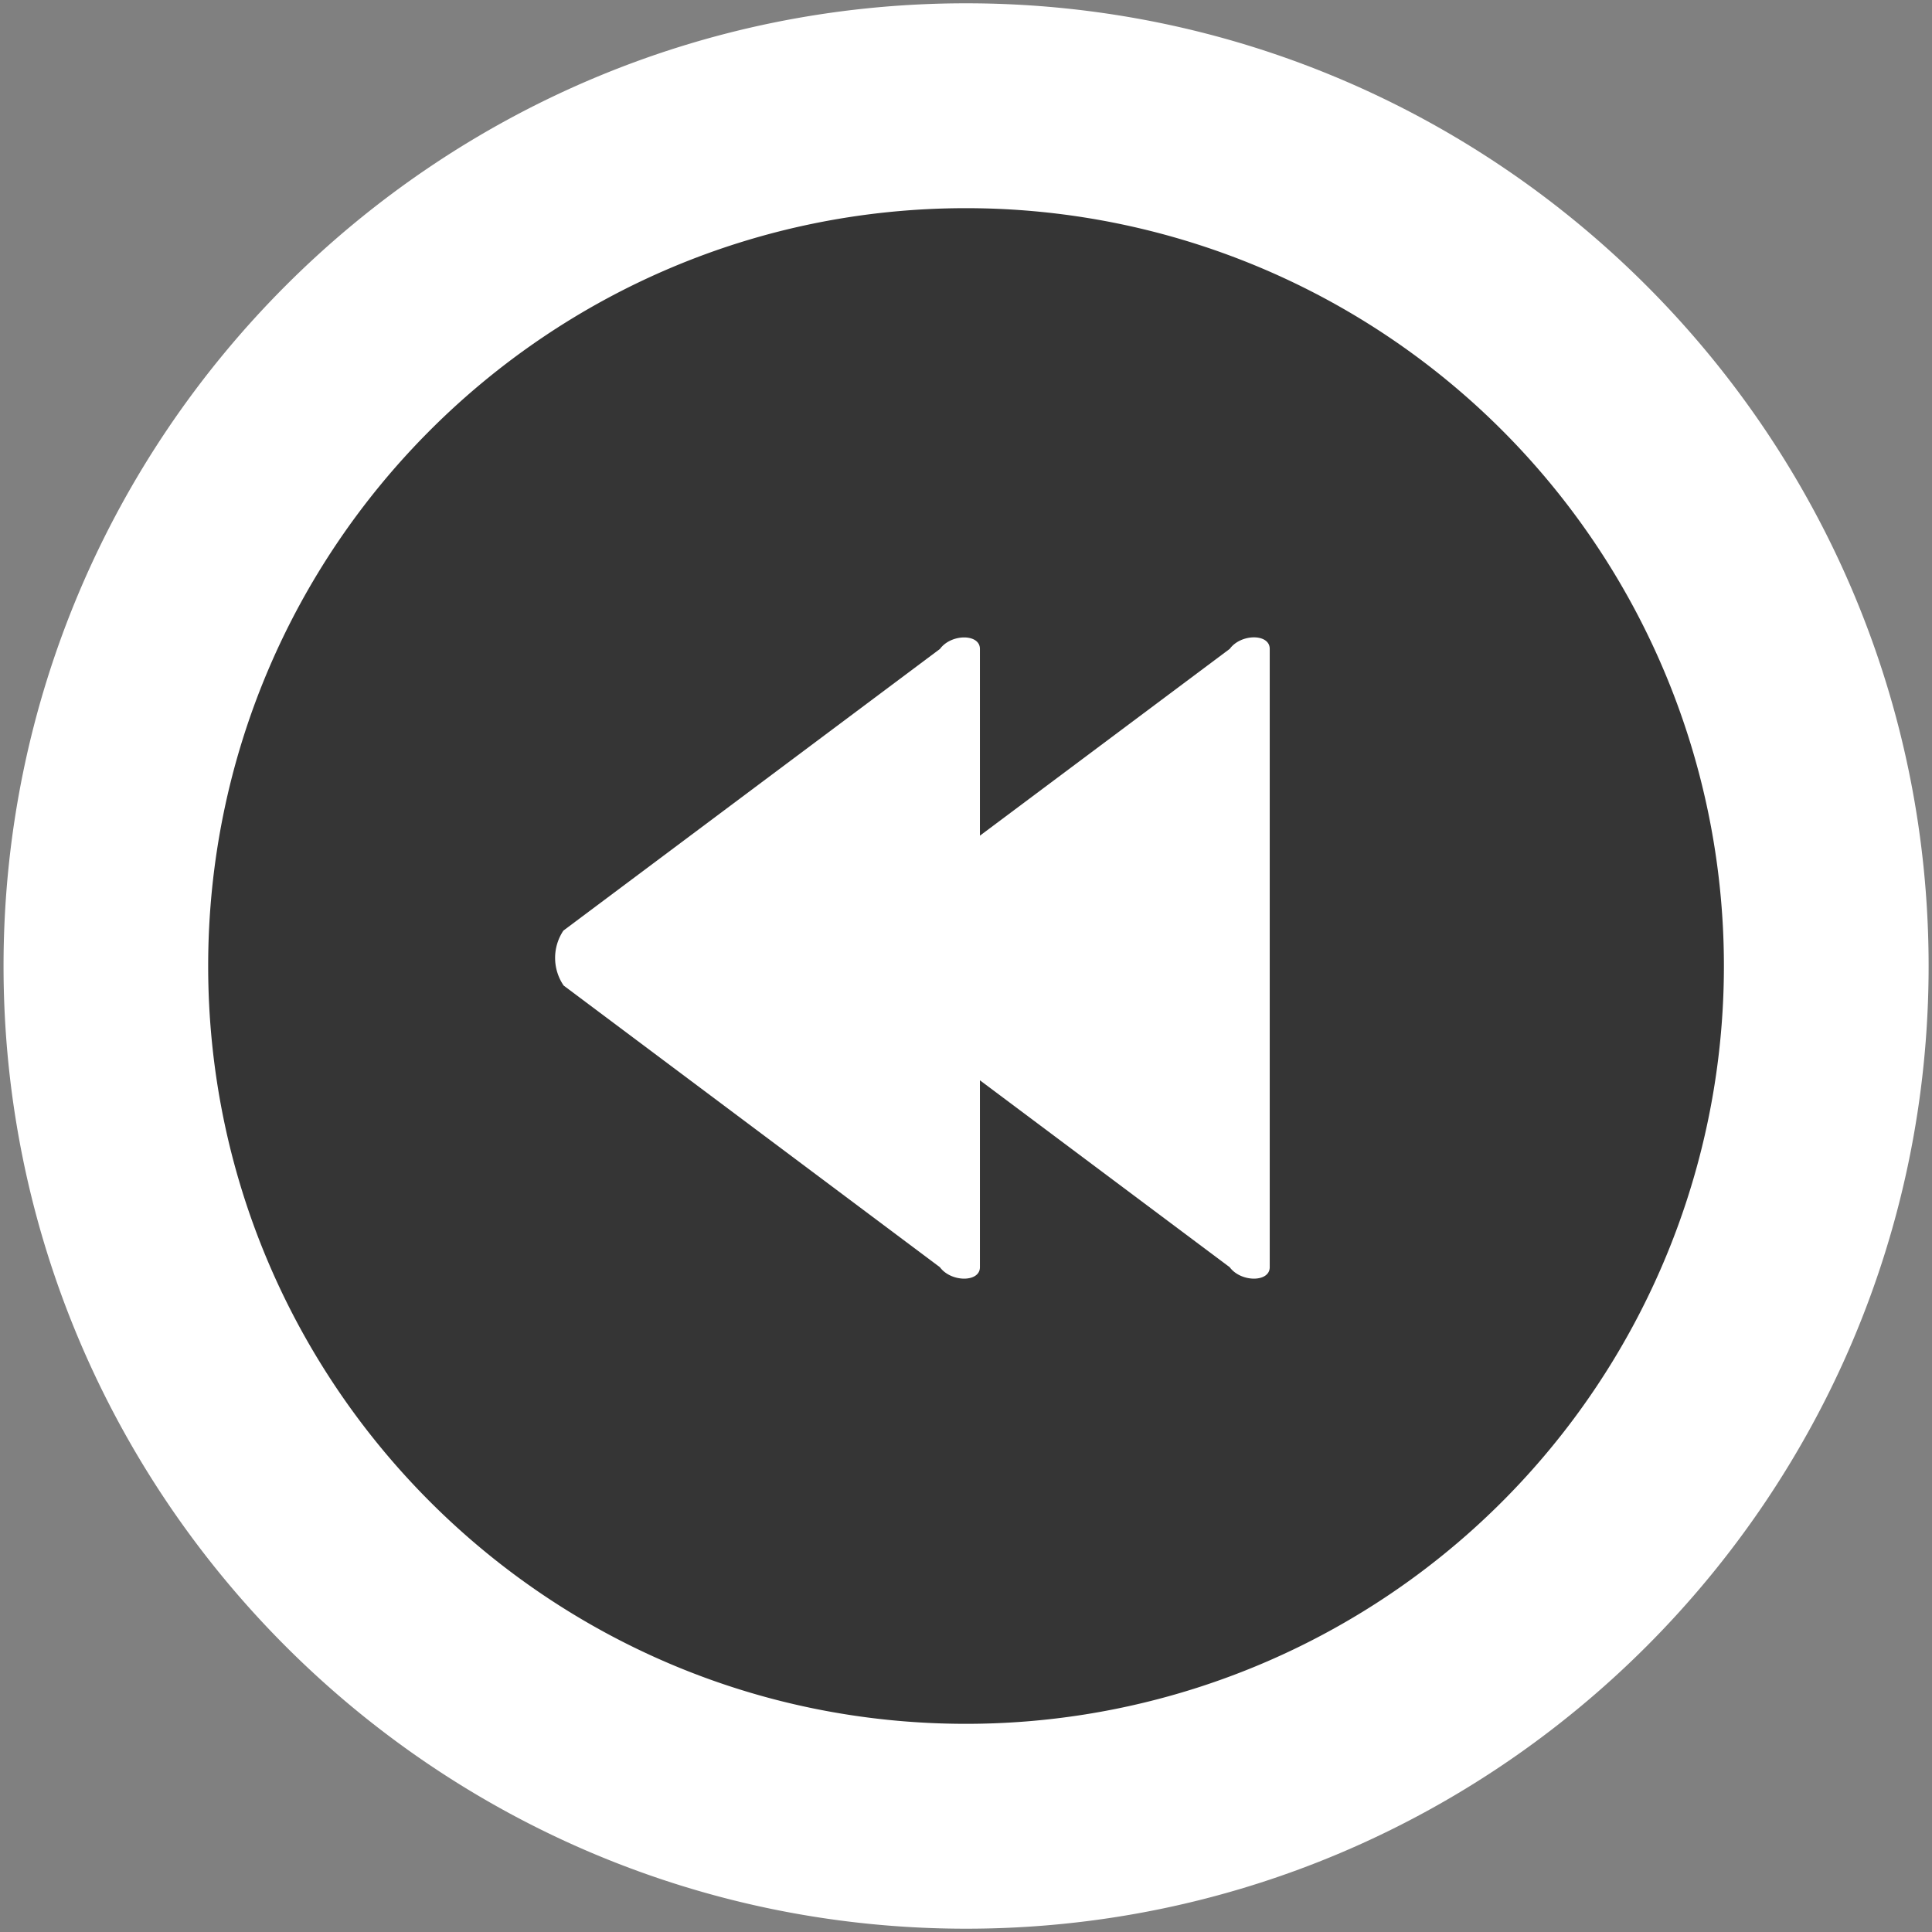 <svg width="24" height="24" viewBox="0 0 24 24" xmlns="http://www.w3.org/2000/svg"><rect x="0" y="0" width="24" height="24" fill="#808080" stroke="none"/><title>replay</title><g fill="none" fill-rule="evenodd"><circle stroke="#979797" fill-opacity=".8" fill="#222" cx="12" cy="12" r="10"/><path d="M12 .041C5.408.041.044 5.405.044 12.001c0 6.594 5.364 11.958 11.958 11.958 6.593 0 11.956-5.364 11.956-11.958 0-6.596-5.363-11.96-11.956-11.96zm0 21.373c-5.198 0-9.414-4.215-9.414-9.413 0-5.2 4.216-9.415 9.415-9.415a9.414 9.414 0 0 1 0 18.828z" fill="#FFF"/><path d="M12.173 13.42l3.103 2.322c.14.189.497.189.497 0V8.06c0-.19-.357-.19-.496 0l-3.104 2.321V8.061c0-.19-.357-.19-.496 0L6.999 11.56a.609.609 0 0 0 .003.683l4.674 3.499c.14.189.497.189.497 0v-2.323z" fill="#FFF"/></g></svg>